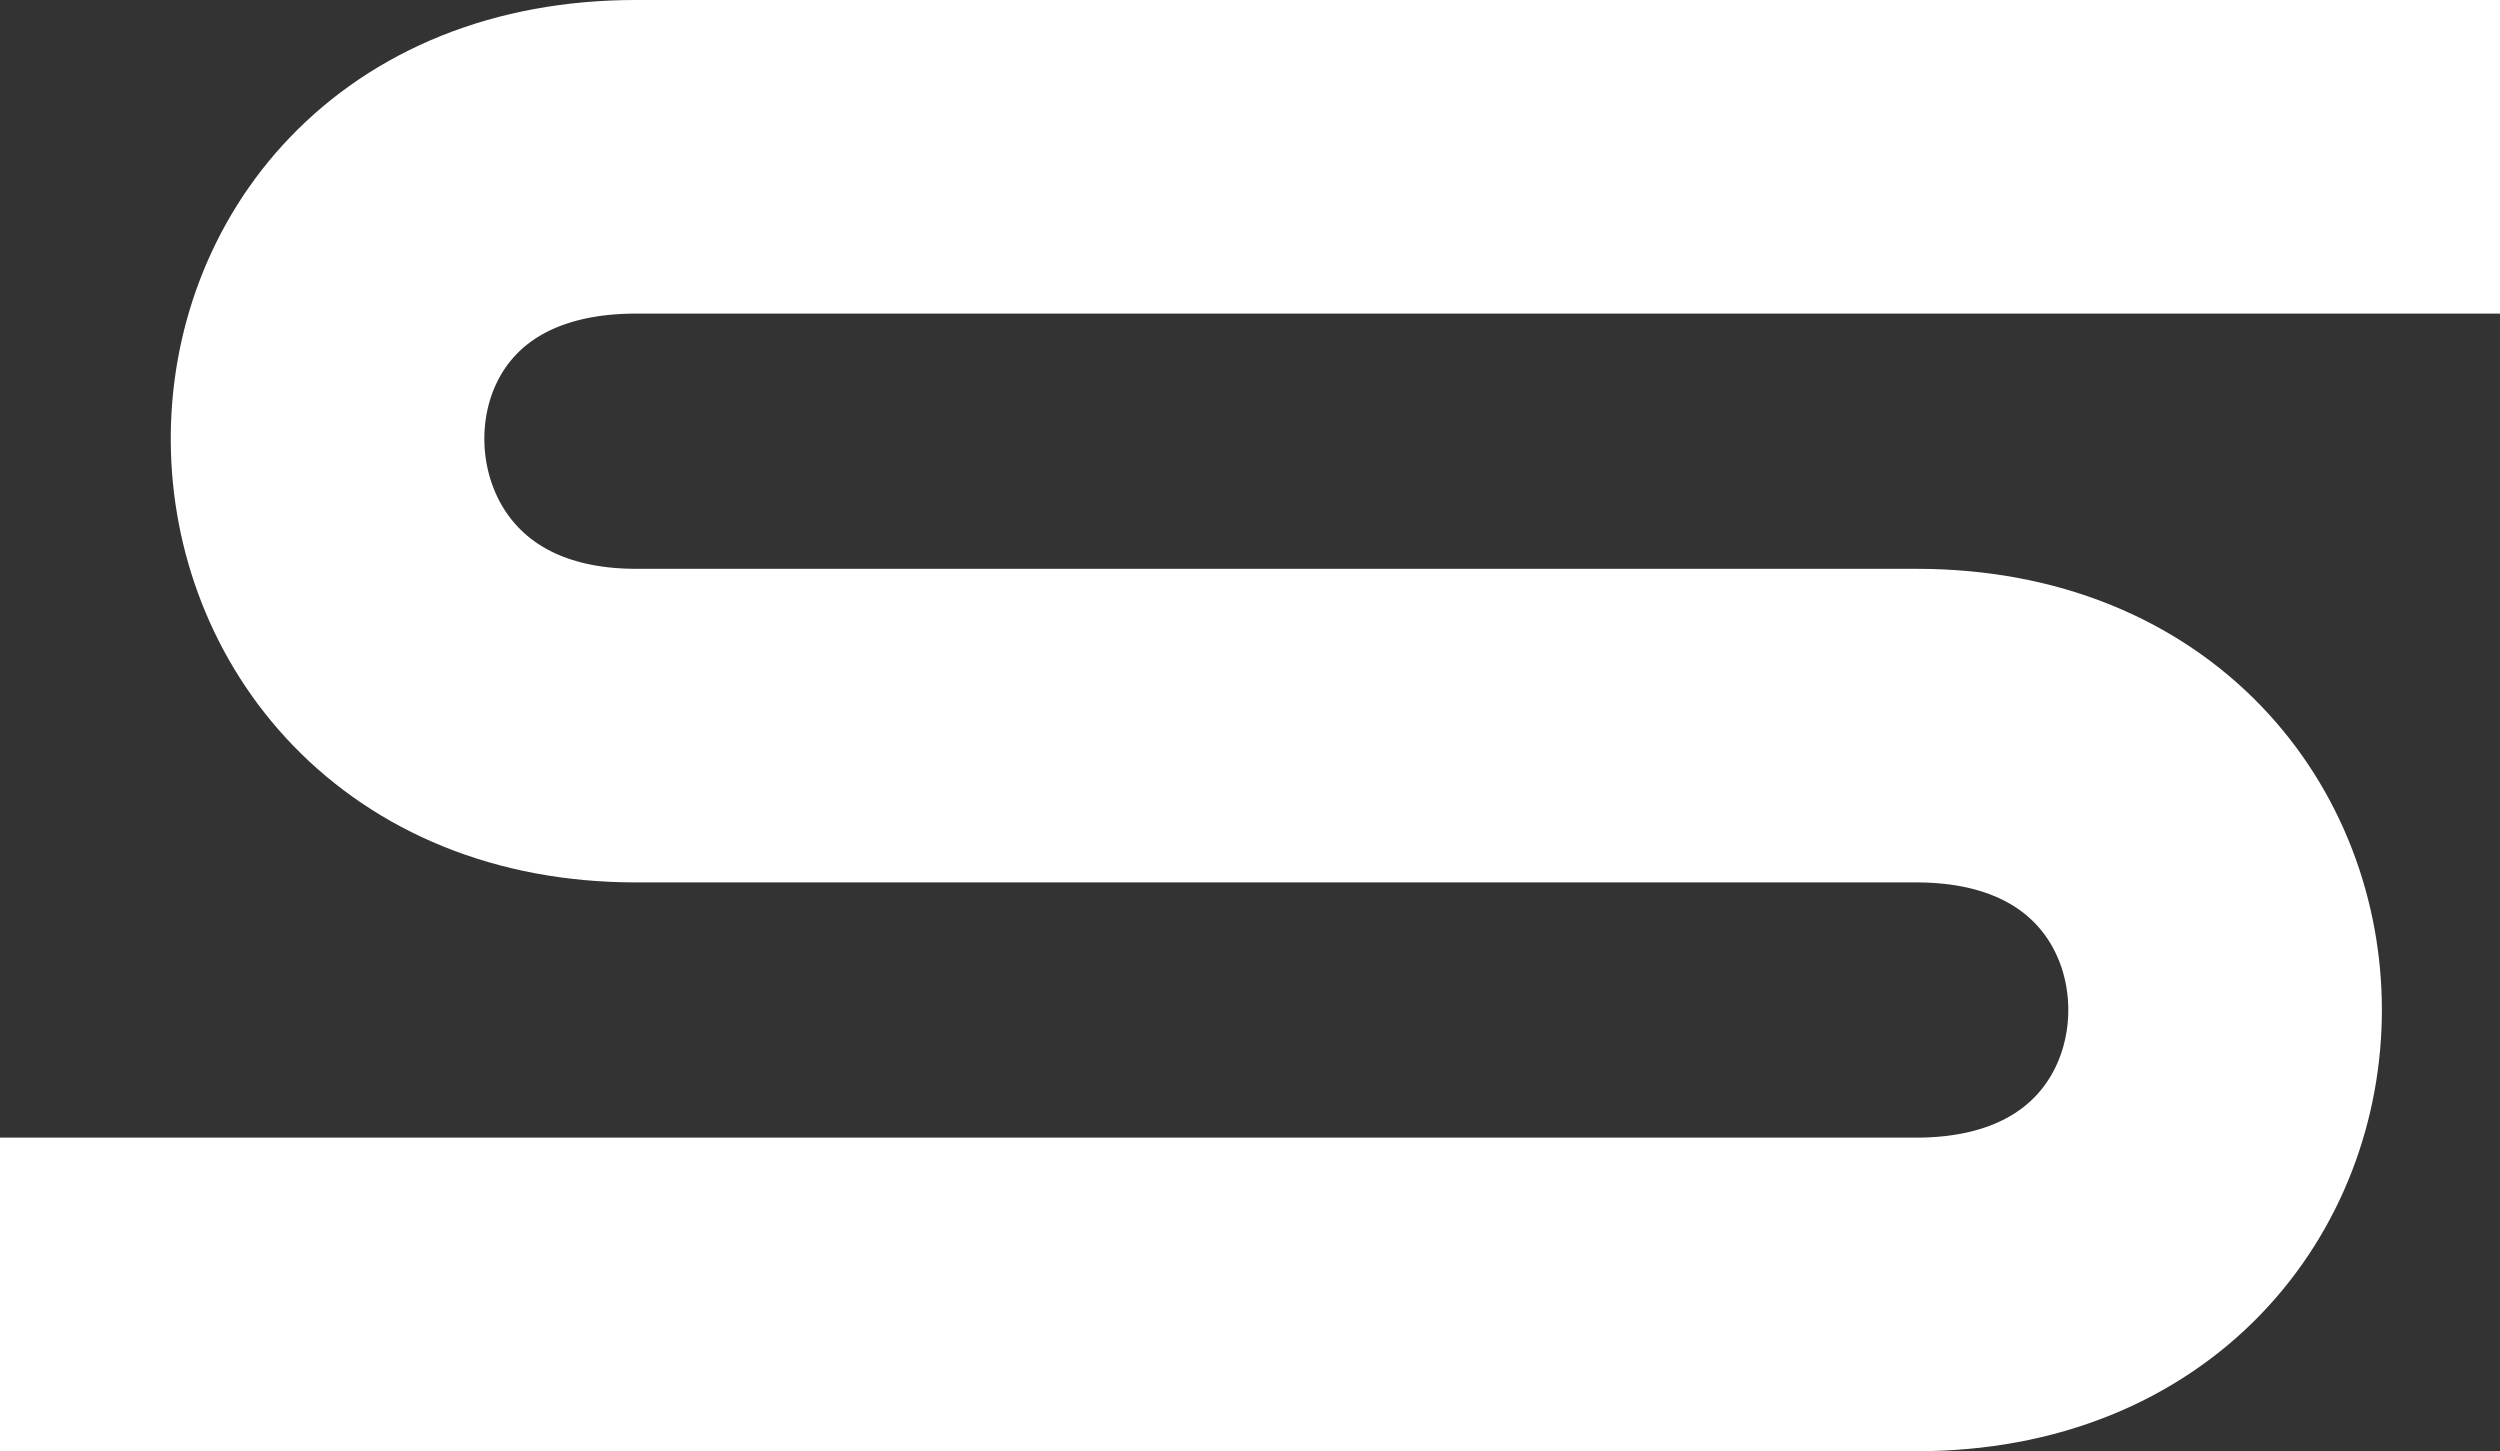 <?xml version="1.0" encoding="UTF-8" standalone="no"?>
<svg
   width="1435"
   height="833"
   viewBox="0 0 1435 833"
   fill="none"
   version="1.1"
   id="svg174"
   xmlns="http://www.w3.org/2000/svg"
   xmlns:svg="http://www.w3.org/2000/svg">
  <rect x="0" y="0" width="1435" height="833" fill="#333333" stroke="none"/>
  <defs
     id="defs178" />
  <g
     id="layer3"
     transform="translate(-10e-5)">
    <path
       d="M 5e-5,743 H 1100 c 236.193,0 236.346,-326.5 0,-326.5 -236.347,0 -501.74,3e-5 -735,0 -233.261,-3e-5 -238.677,-326.5 0,-326.5 h 583.842 486.158"
       stroke="#000000"
       stroke-opacity="0.22"
       stroke-width="9"
       stroke-dasharray="31, 31"
       id="path172-5"
       style="stroke:#ffffff;stroke-width:180;stroke-dasharray:none;stroke-dashoffset:0;stroke-opacity:1" />
  </g>
</svg>
